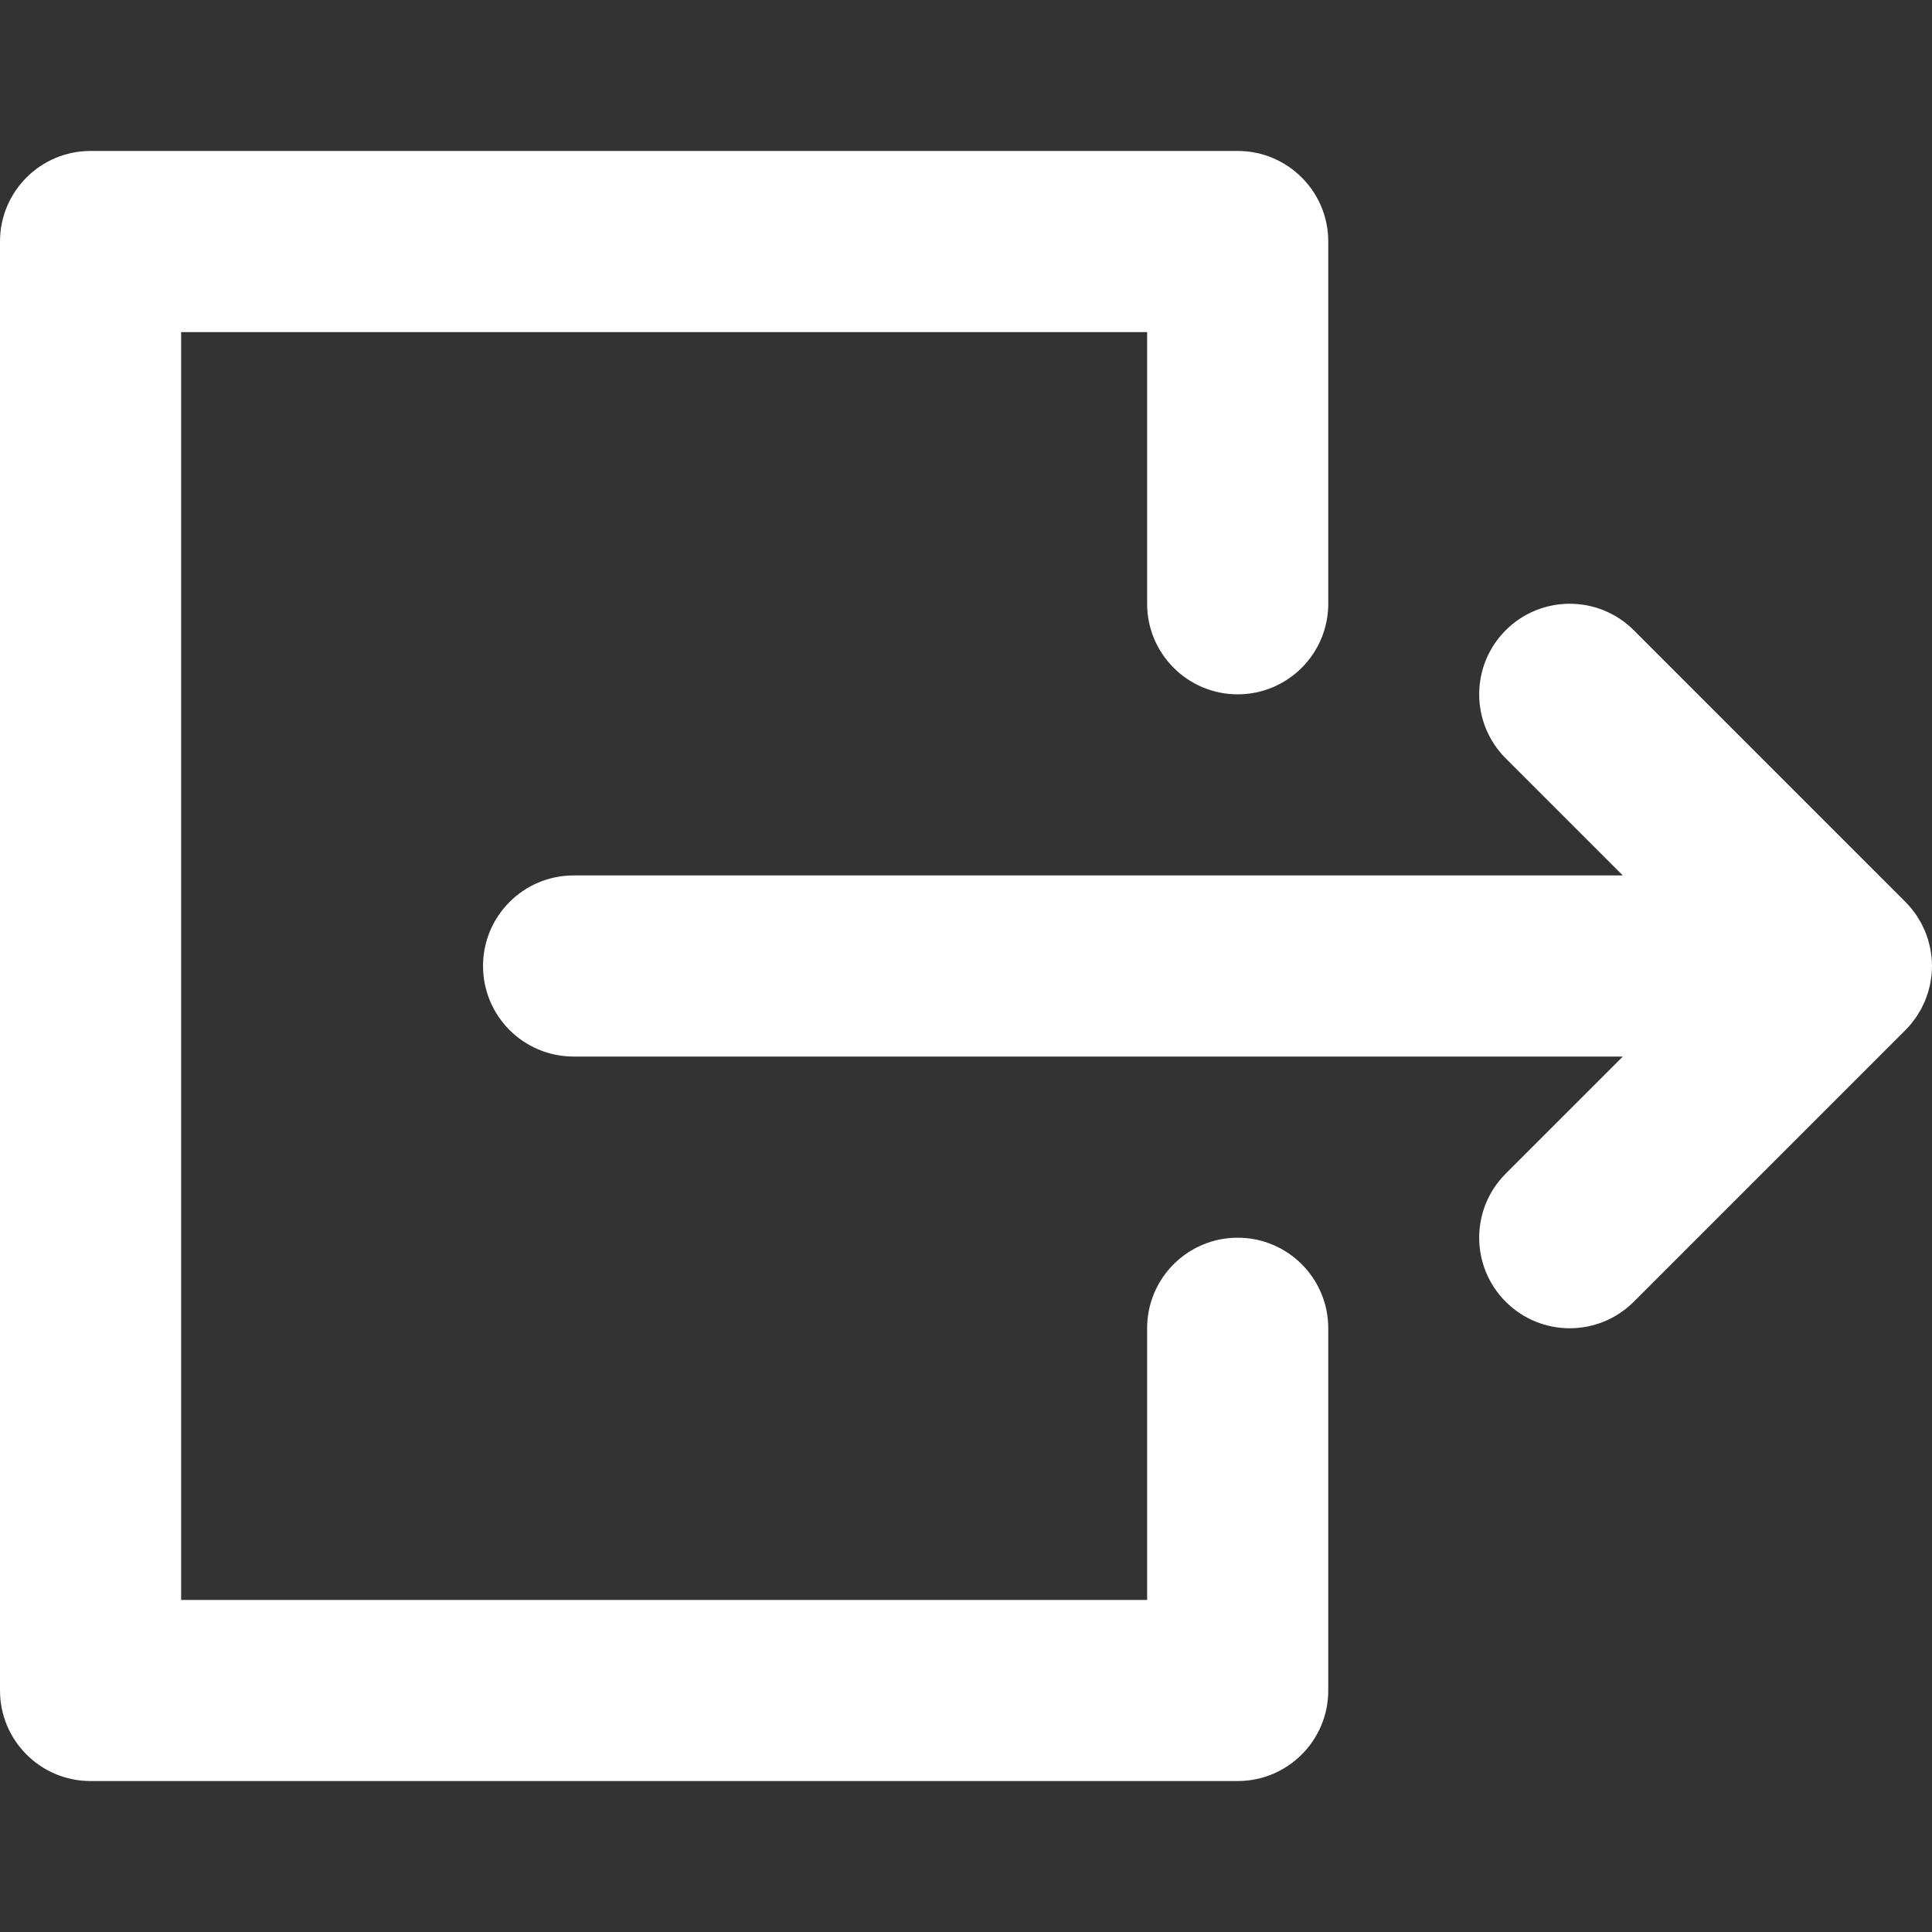 <svg width="60" height="60" viewBox="0 0 60 60" fill="none" xmlns="http://www.w3.org/2000/svg">
<rect x="0" y="0" width="60" height="60" fill="#333333" stroke="none"/>
<g clip-path="url(#clip0_33_152)">
<path d="M50.398 27.188L17.813 27.188C16.26 27.188 15.001 28.447 15.001 30C15.001 31.553 16.26 32.812 17.813 32.812L50.398 32.812L46.761 36.449C45.663 37.547 45.663 39.328 46.761 40.426C47.859 41.525 49.64 41.525 50.739 40.426L59.176 31.989C59.242 31.923 59.304 31.854 59.363 31.782C59.388 31.751 59.411 31.718 59.435 31.686C59.466 31.644 59.498 31.604 59.526 31.561C59.553 31.522 59.575 31.481 59.599 31.441C59.622 31.402 59.647 31.365 59.668 31.325C59.69 31.284 59.708 31.241 59.728 31.199C59.748 31.158 59.768 31.118 59.786 31.076C59.803 31.035 59.816 30.993 59.831 30.951C59.847 30.906 59.865 30.862 59.879 30.816C59.891 30.774 59.9 30.732 59.911 30.69C59.923 30.643 59.936 30.597 59.945 30.549C59.955 30.501 59.961 30.451 59.968 30.402C59.974 30.361 59.982 30.32 59.986 30.277C59.995 30.186 59.999 30.095 60 30.004C60 30.003 60 30.001 60 30C60 29.998 60 29.997 60 29.996C59.999 29.904 59.995 29.813 59.986 29.722C59.982 29.68 59.974 29.64 59.968 29.598C59.961 29.549 59.955 29.499 59.945 29.45C59.936 29.403 59.923 29.357 59.911 29.311C59.9 29.268 59.891 29.225 59.878 29.183C59.865 29.138 59.847 29.094 59.832 29.05C59.817 29.008 59.803 28.965 59.785 28.924C59.768 28.882 59.748 28.843 59.729 28.802C59.709 28.759 59.69 28.716 59.667 28.674C59.647 28.636 59.623 28.599 59.601 28.562C59.576 28.52 59.553 28.478 59.526 28.438C59.499 28.397 59.468 28.359 59.439 28.319C59.413 28.285 59.389 28.25 59.362 28.217C59.306 28.149 59.247 28.083 59.185 28.021C59.182 28.018 59.179 28.014 59.176 28.011L50.739 19.573C50.189 19.024 49.47 18.75 48.75 18.75C48.03 18.75 47.31 19.024 46.761 19.573C45.663 20.672 45.663 22.452 46.761 23.551L50.398 27.188Z" fill="white"/>
<path d="M2.812 55.312L38.437 55.312C39.99 55.312 41.25 54.053 41.25 52.5V41.25C41.25 39.697 39.99 38.438 38.437 38.438C36.884 38.438 35.625 39.697 35.625 41.25V49.688L5.625 49.688L5.625 10.313L35.625 10.313V18.75C35.625 20.303 36.884 21.563 38.437 21.563C39.99 21.563 41.25 20.303 41.25 18.75V7.5C41.25 5.947 39.99 4.688 38.437 4.688L2.812 4.688C1.259 4.688 1.52588e-05 5.947 1.52588e-05 7.5L1.52588e-05 52.5C1.52588e-05 54.053 1.259 55.312 2.812 55.312Z" fill="white"/>
</g>
<defs>
<clipPath id="clip0_33_152">
<rect width="60" height="60" fill="white" transform="translate(60 60) rotate(-180)"/>
</clipPath>
</defs>
</svg>
